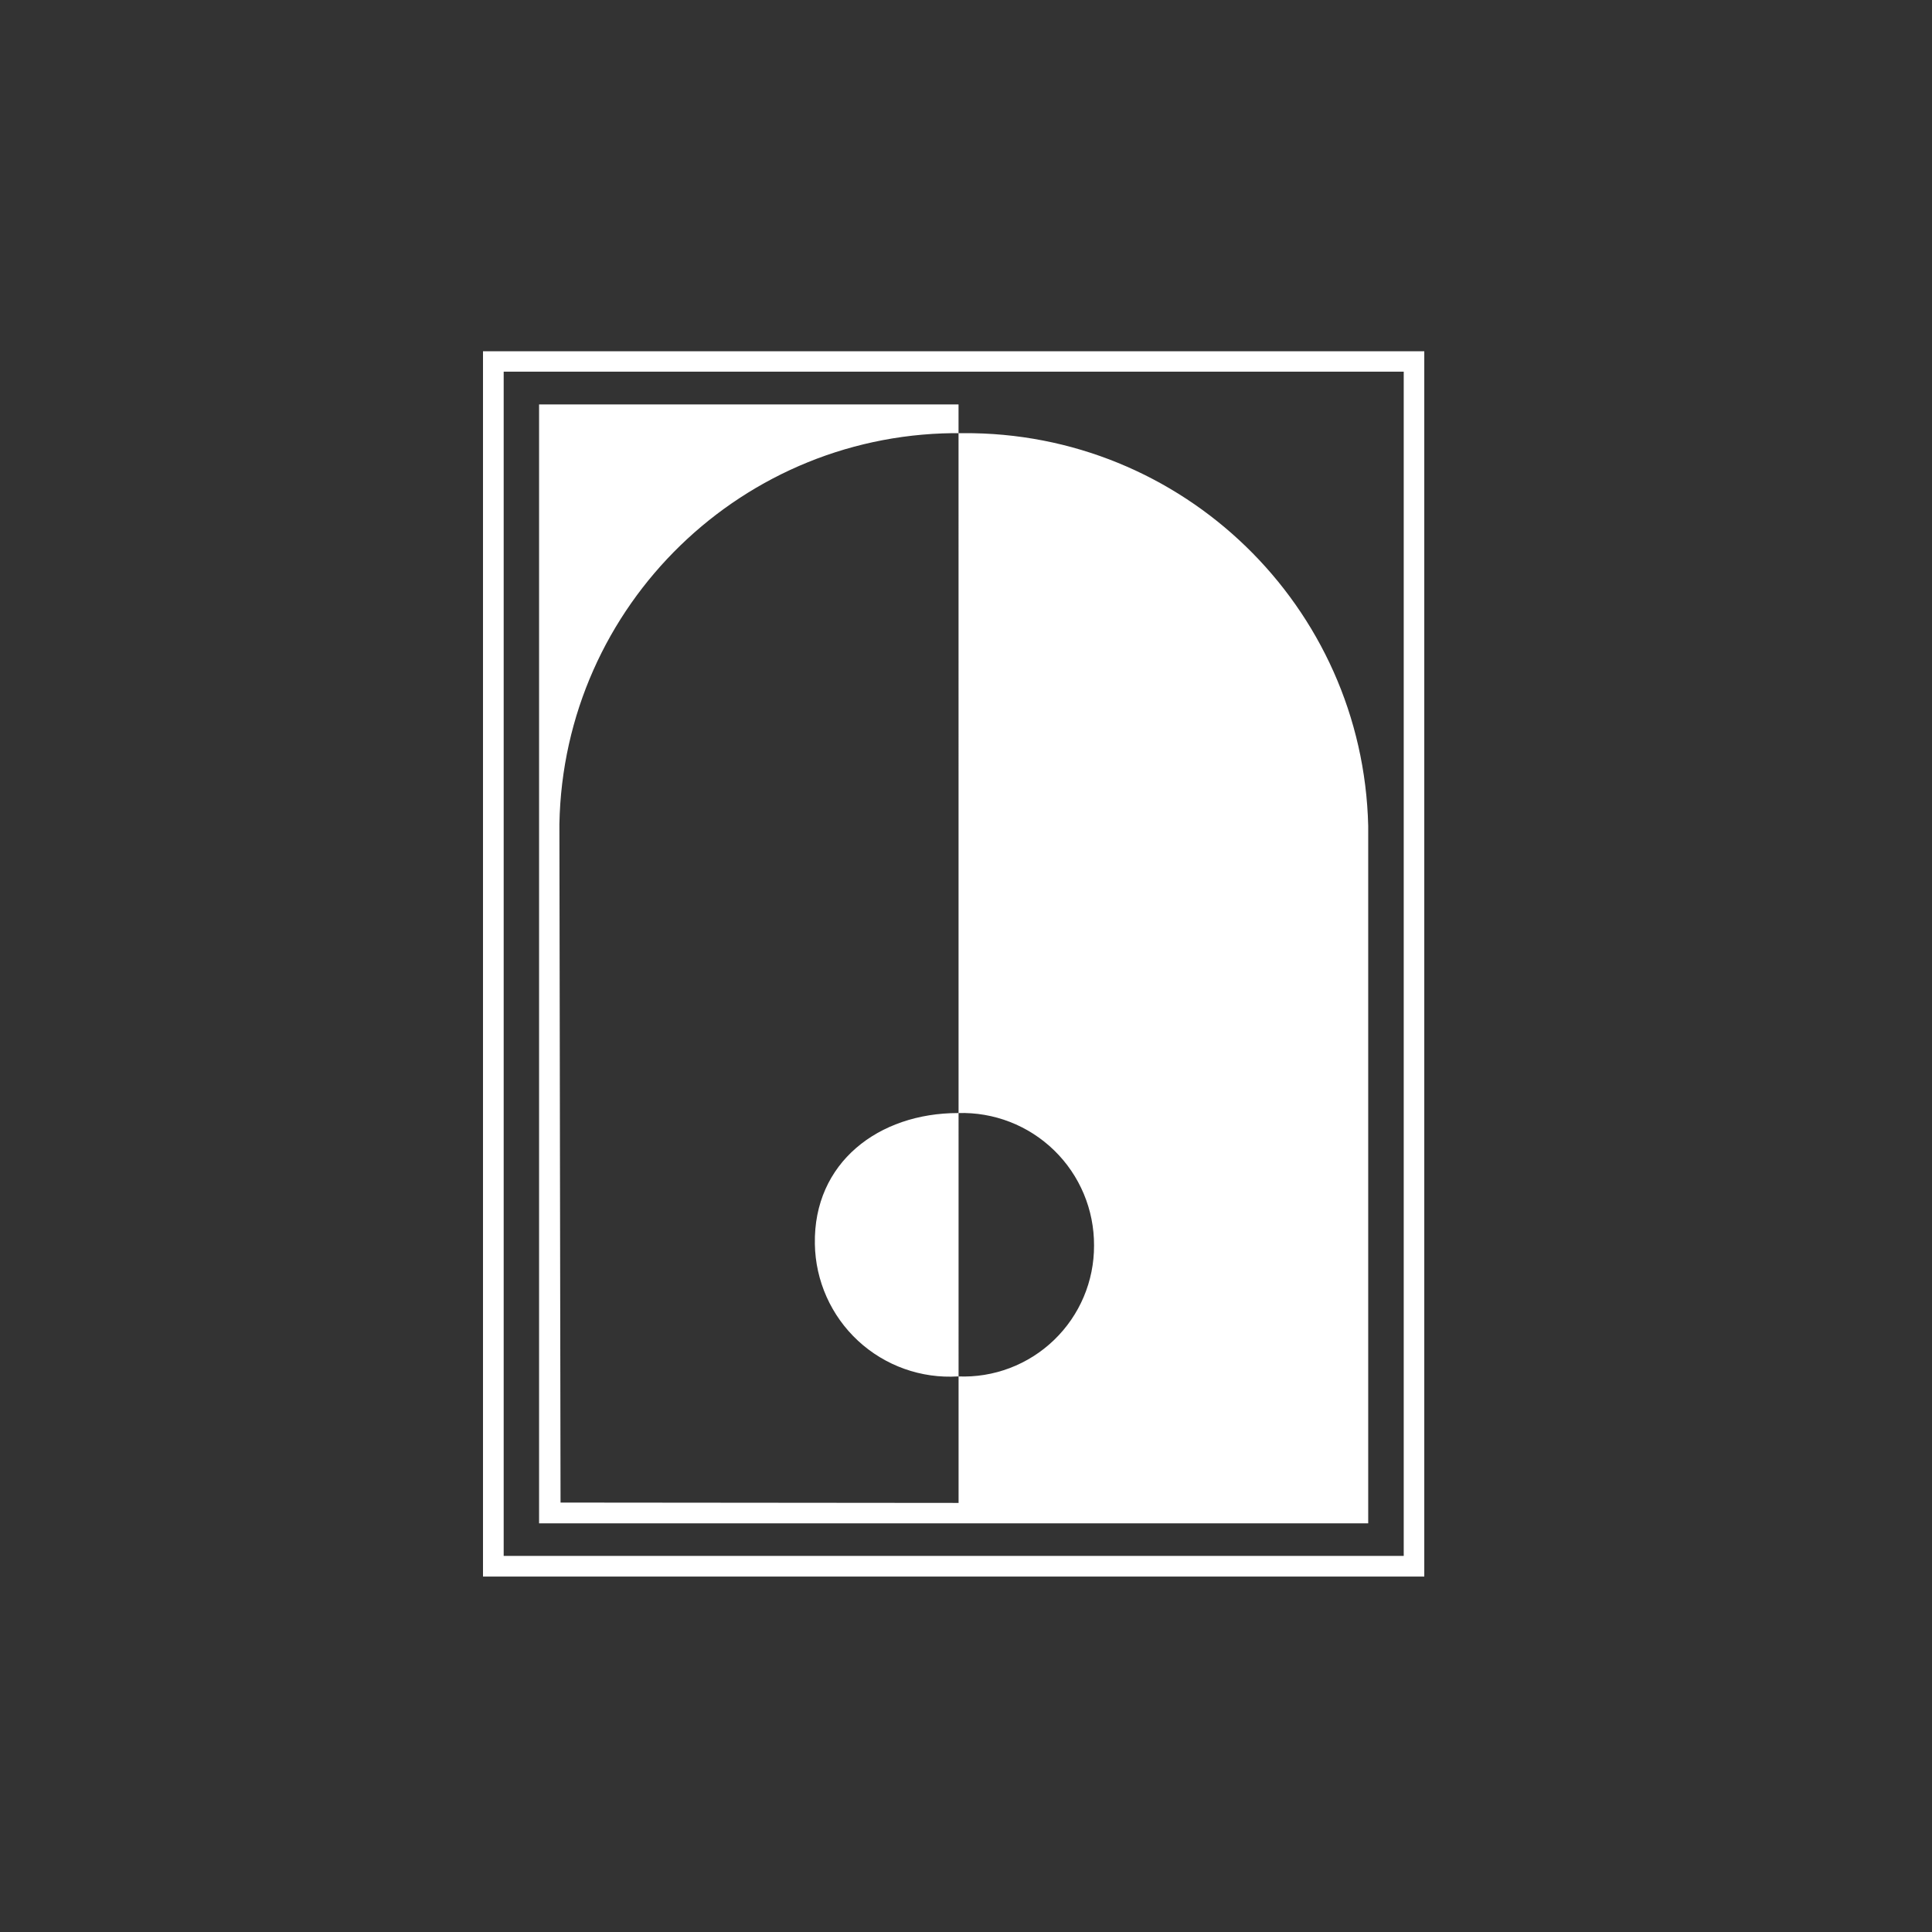 <?xml version="1.0" encoding="UTF-8"?>
<svg width="44px" height="44px" viewBox="0 0 44 44" version="1.1" xmlns="http://www.w3.org/2000/svg" xmlns:xlink="http://www.w3.org/1999/xlink">
    <rect x="0" y="0" width="44" height="44" fill="#333333" stroke="none"/>
    <!-- Generator: Sketch 54.1 (76490) - https://sketchapp.com -->
    <title>icons/banks/44/avangard-mono</title>
    <desc>Created with Sketch.</desc>
    <g id="icons/banks/44/avangard-mono" stroke="none" stroke-width="1" fill="none" fill-rule="evenodd">
        <path d="M11.471,35.435 L31.969,35.435 L31.969,8.465 L11.471,8.465 L11.471,35.435 Z M32.437,35.905 L11,35.905 L11,8 L32.437,8 L32.437,35.905 Z M12.277,9.211 L21.83,9.211 L21.831,34.228 L12.766,34.22 L12.74,18.77 C12.831,13.779 16.937,9.799 21.928,9.865 C26.931,9.826 31.04,13.807 31.16,18.808 L31.16,34.693 L12.277,34.693 L12.277,9.211 Z M21.818,25.349 C22.633,25.323 23.424,25.63 24.008,26.199 C24.593,26.768 24.92,27.551 24.916,28.366 C24.919,29.178 24.59,29.956 24.004,30.519 C23.419,31.082 22.629,31.382 21.818,31.347 C20.98,31.399 20.158,31.106 19.542,30.536 C18.927,29.966 18.571,29.169 18.558,28.33 C18.524,26.476 20.012,25.349 21.818,25.349 Z" id="Shape" fill="#FFFFFF"></path>
    </g>
</svg>
